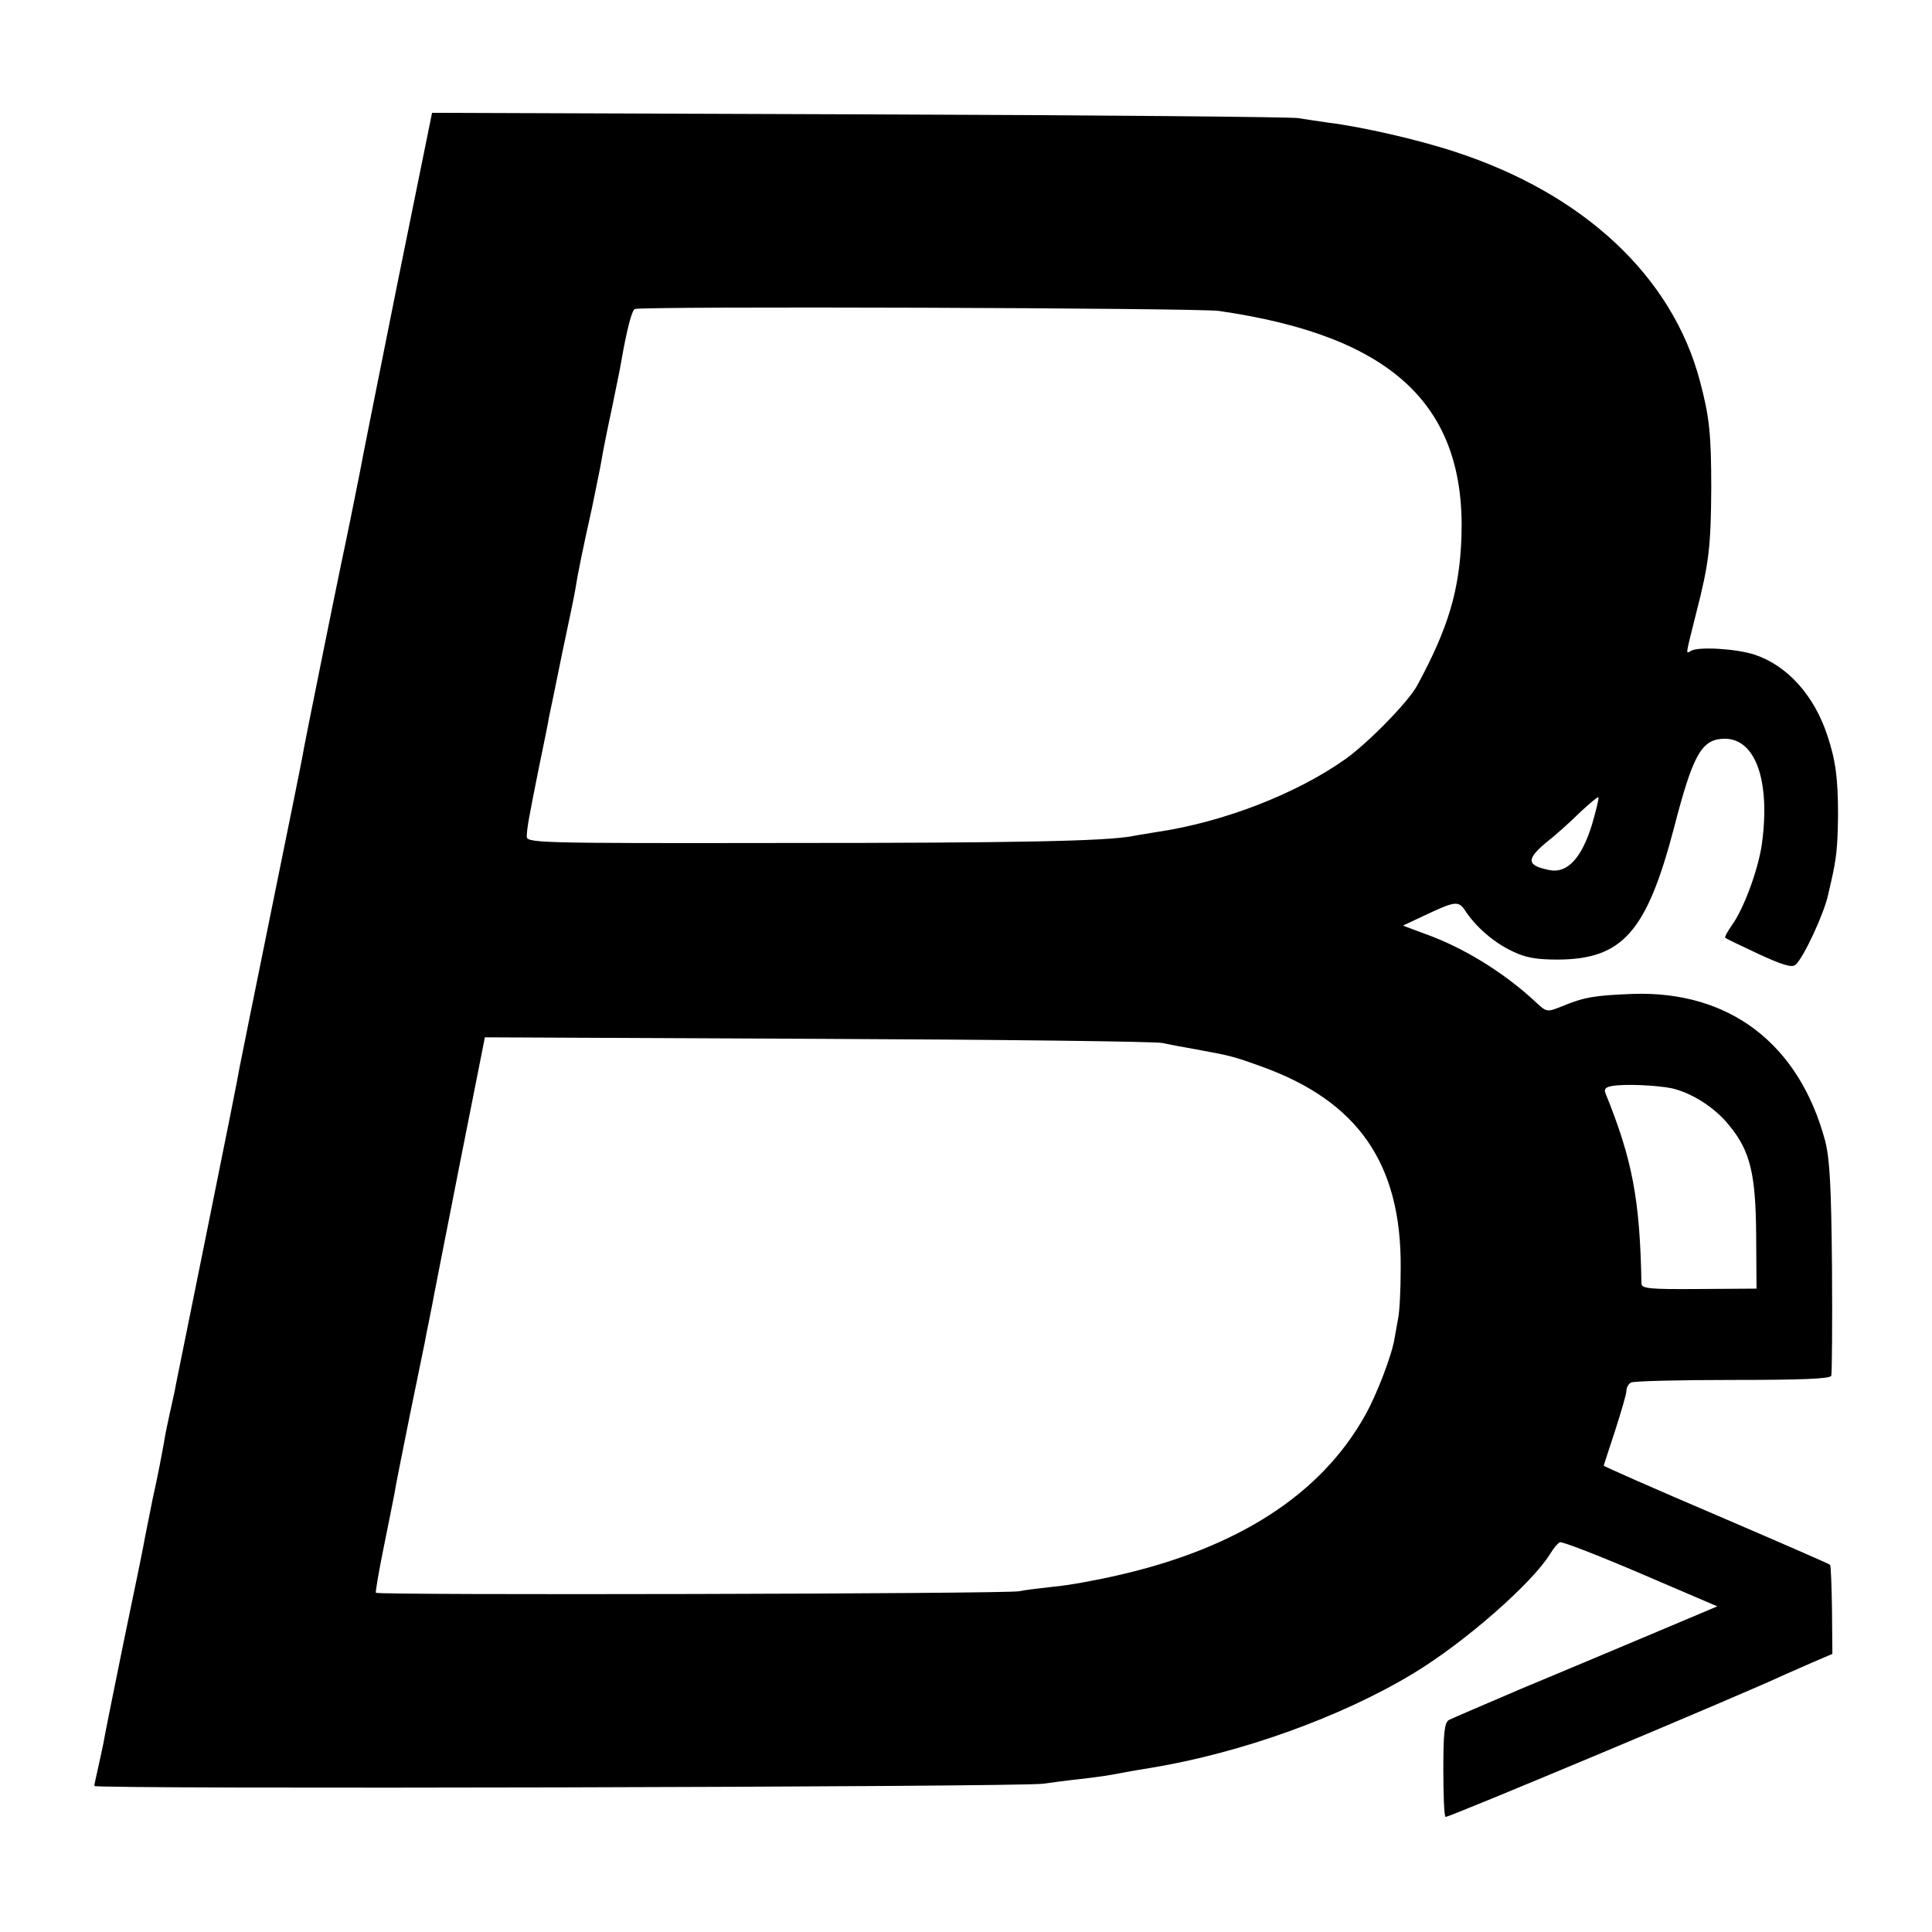 <?xml version="1.0" standalone="no"?>
<!DOCTYPE svg PUBLIC "-//W3C//DTD SVG 20010904//EN"
 "http://www.w3.org/TR/2001/REC-SVG-20010904/DTD/svg10.dtd">
<svg version="1.0" xmlns="http://www.w3.org/2000/svg"
 width="512pt" height="512pt" viewBox="0 0 512 512"
 preserveAspectRatio="xMidYMid meet">
<g transform="translate(0,512) scale(0.1,-0.1)"
fill="#000000" stroke="none">
<path d="M1051 4358 c-51 -255 -95 -474 -97 -488 -4 -21 -37 -185 -49 -240
-17 -81 -96 -472 -100 -495 -2 -16 -41 -207 -85 -423 -44 -216 -82 -405 -85
-420 -2 -15 -40 -205 -84 -422 -44 -217 -82 -406 -85 -420 -2 -14 -10 -47 -16
-75 -6 -27 -13 -61 -15 -75 -4 -23 -17 -93 -30 -150 -5 -24 -8 -41 -20 -100
-2 -14 -27 -137 -56 -275 -28 -137 -53 -261 -55 -275 -3 -14 -9 -43 -14 -65
-5 -22 -10 -44 -10 -48 0 -9 2454 -3 2515 6 22 3 65 9 95 12 52 6 80 10 125
19 11 2 40 7 65 11 237 39 503 134 695 250 136 82 315 239 363 317 9 15 21 29
26 31 6 2 102 -35 214 -83 l203 -87 -173 -73 c-95 -40 -252 -106 -348 -146
-96 -41 -182 -78 -190 -82 -12 -7 -15 -34 -15 -131 0 -68 2 -124 6 -126 5 -3
797 329 894 375 11 5 45 20 75 33 l56 24 -1 116 c-1 64 -3 118 -5 120 -3 3
-139 62 -302 132 -164 70 -298 129 -298 131 0 1 14 43 30 92 16 50 30 97 30
105 0 9 5 19 12 23 6 4 127 7 269 7 183 0 259 3 262 11 2 6 3 135 2 286 -2
218 -6 288 -18 336 -69 258 -254 399 -511 390 -99 -4 -127 -8 -187 -33 -40
-16 -40 -16 -72 14 -82 76 -189 142 -290 178 l-59 22 53 25 c87 41 94 42 113
13 28 -42 75 -83 124 -106 35 -17 63 -22 121 -22 171 1 235 74 307 348 49 190
72 233 127 237 87 7 130 -106 106 -280 -10 -68 -48 -171 -80 -215 -11 -16 -19
-30 -17 -32 1 -2 41 -21 88 -43 63 -29 88 -37 98 -29 21 17 77 138 87 187 1 3
4 19 8 35 14 61 17 92 18 175 0 95 -6 144 -28 210 -35 107 -106 186 -193 215
-48 16 -150 22 -169 10 -14 -8 -15 -16 14 100 34 132 39 176 40 330 0 146 -5
191 -30 285 -73 277 -308 497 -650 608 -97 32 -246 66 -335 77 -30 4 -66 10
-80 12 -14 3 -536 8 -1160 10 l-1135 4 -94 -463z m2179 -62 c458 -66 655 -249
643 -599 -5 -140 -34 -240 -117 -393 -22 -42 -129 -152 -191 -196 -130 -92
-323 -167 -500 -193 -22 -4 -51 -8 -65 -11 -71 -13 -298 -18 -920 -18 -677 -1
-685 0 -684 19 1 24 6 50 33 185 12 58 24 116 26 130 3 14 19 90 35 170 17 80
33 156 35 170 5 34 20 108 44 215 10 50 22 106 25 125 3 19 15 80 27 135 11
55 23 111 25 125 15 86 28 136 36 141 12 8 1491 3 1548 -5z m989 -1361 c-27
-88 -65 -130 -112 -121 -61 12 -63 28 -11 72 27 21 68 58 92 82 25 23 46 41
48 39 2 -1 -6 -34 -17 -72z m-1139 -579 c19 -4 60 -12 90 -17 92 -17 97 -18
172 -45 257 -92 372 -258 370 -534 0 -58 -3 -118 -7 -135 -3 -16 -7 -39 -9
-50 -6 -43 -48 -153 -79 -207 -117 -209 -338 -351 -656 -423 -56 -13 -133 -27
-170 -30 -36 -4 -77 -9 -91 -12 -34 -7 -1700 -11 -1704 -4 -1 3 8 58 21 121
13 63 25 126 28 140 2 14 20 106 40 204 20 99 39 189 41 200 2 12 7 37 11 56
4 19 7 37 8 40 0 3 32 164 70 358 l70 353 880 -4 c484 -2 896 -7 915 -11z
m1350 -120 c53 -12 115 -51 153 -99 55 -67 70 -127 71 -291 l1 -141 -152 -1
c-133 -1 -153 1 -153 15 -4 222 -24 328 -95 503 -5 12 0 17 17 20 35 6 118 2
158 -6z"/>
</g>
</svg>
